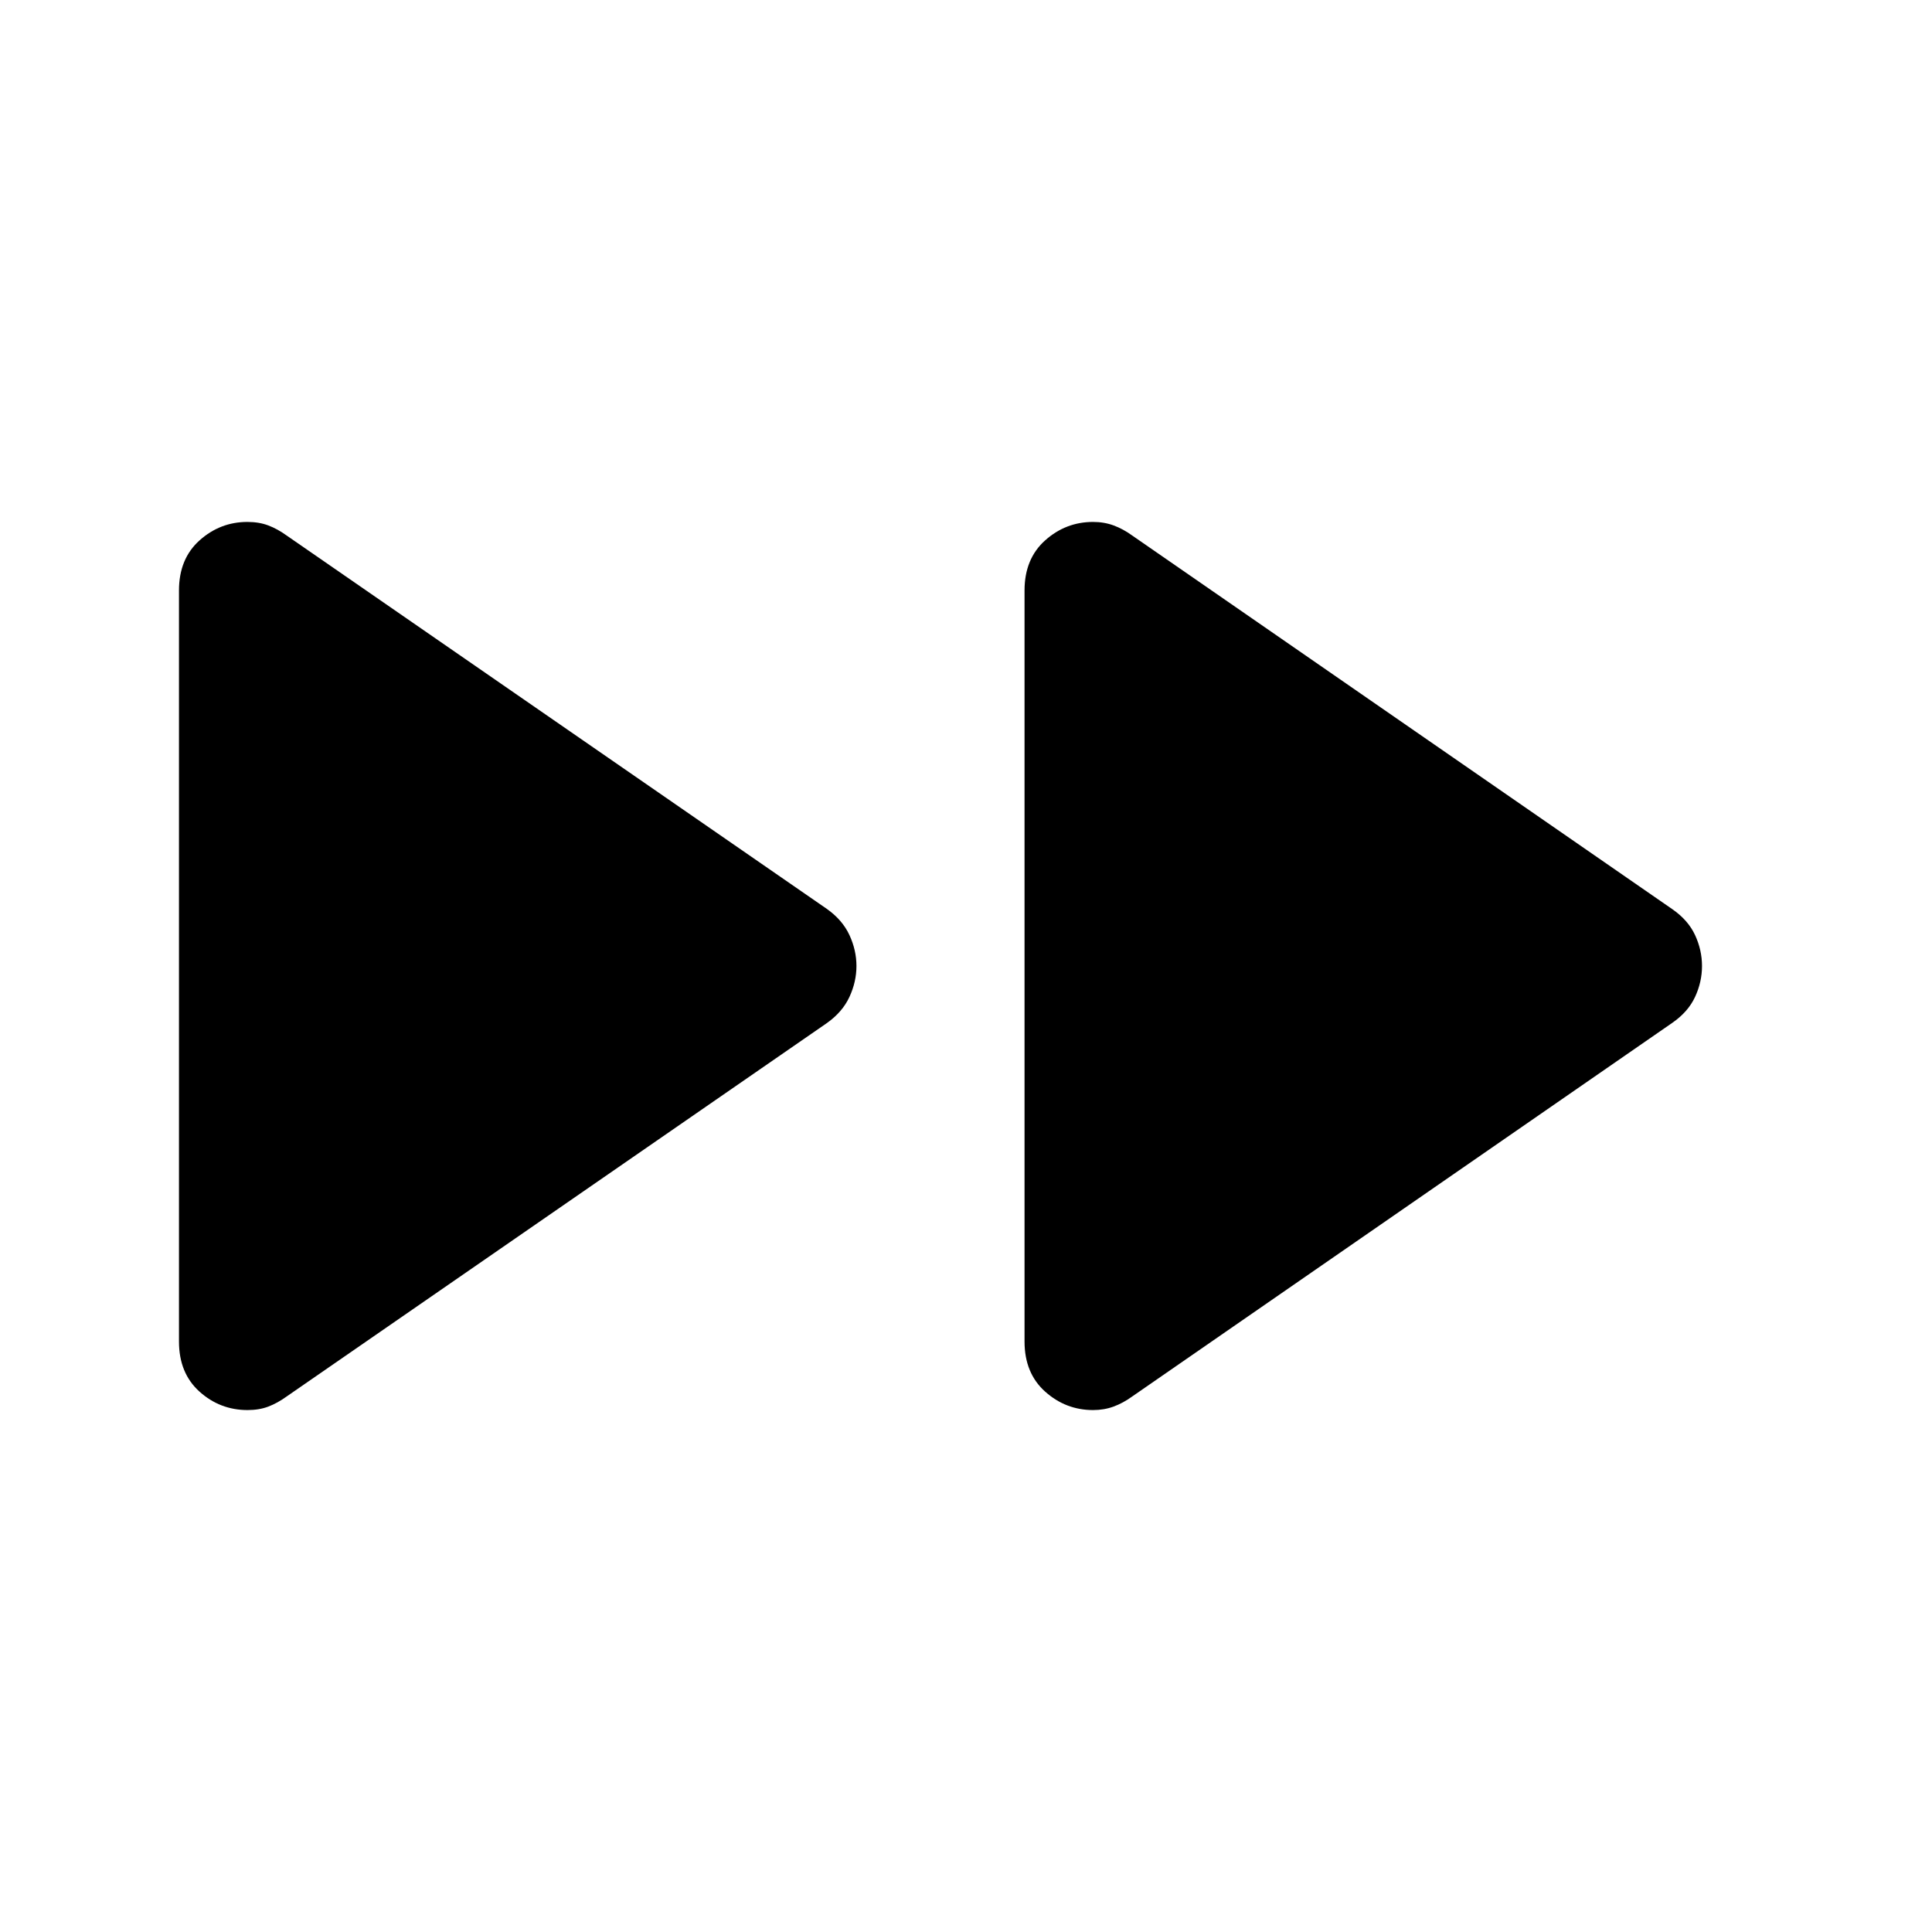 <svg xmlns="http://www.w3.org/2000/svg" width="48" height="48" viewBox="0 -960 960 960"><path d="M88.934-293.413v-373.174q0-15.746 10.228-24.906 10.228-9.159 23.785-9.159 5.77 0 10.368 1.739 4.598 1.739 9.076 4.978l268.5 185.587q7.718 5.478 11.196 12.992 3.478 7.515 3.478 15.356t-3.478 15.356q-3.478 7.514-11.196 12.992l-268.5 185.587q-4.478 3.239-9.022 4.978-4.543 1.739-10.355 1.739-13.688 0-23.884-9.159-10.196-9.16-10.196-24.906Zm420.153 0v-373.174q0-15.746 10.243-24.906 10.244-9.159 23.822-9.159 5.478 0 10.196 1.739 4.717 1.739 9.196 4.978l268.261 185.587q7.956 5.468 11.434 12.93 3.479 7.461 3.479 15.418 0 7.957-3.479 15.418-3.478 7.462-11.434 12.93L562.544-266.065q-4.479 3.239-9.196 4.978-4.718 1.739-10.196 1.739-13.578 0-23.822-9.159-10.243-9.16-10.243-24.906Z"/></svg>